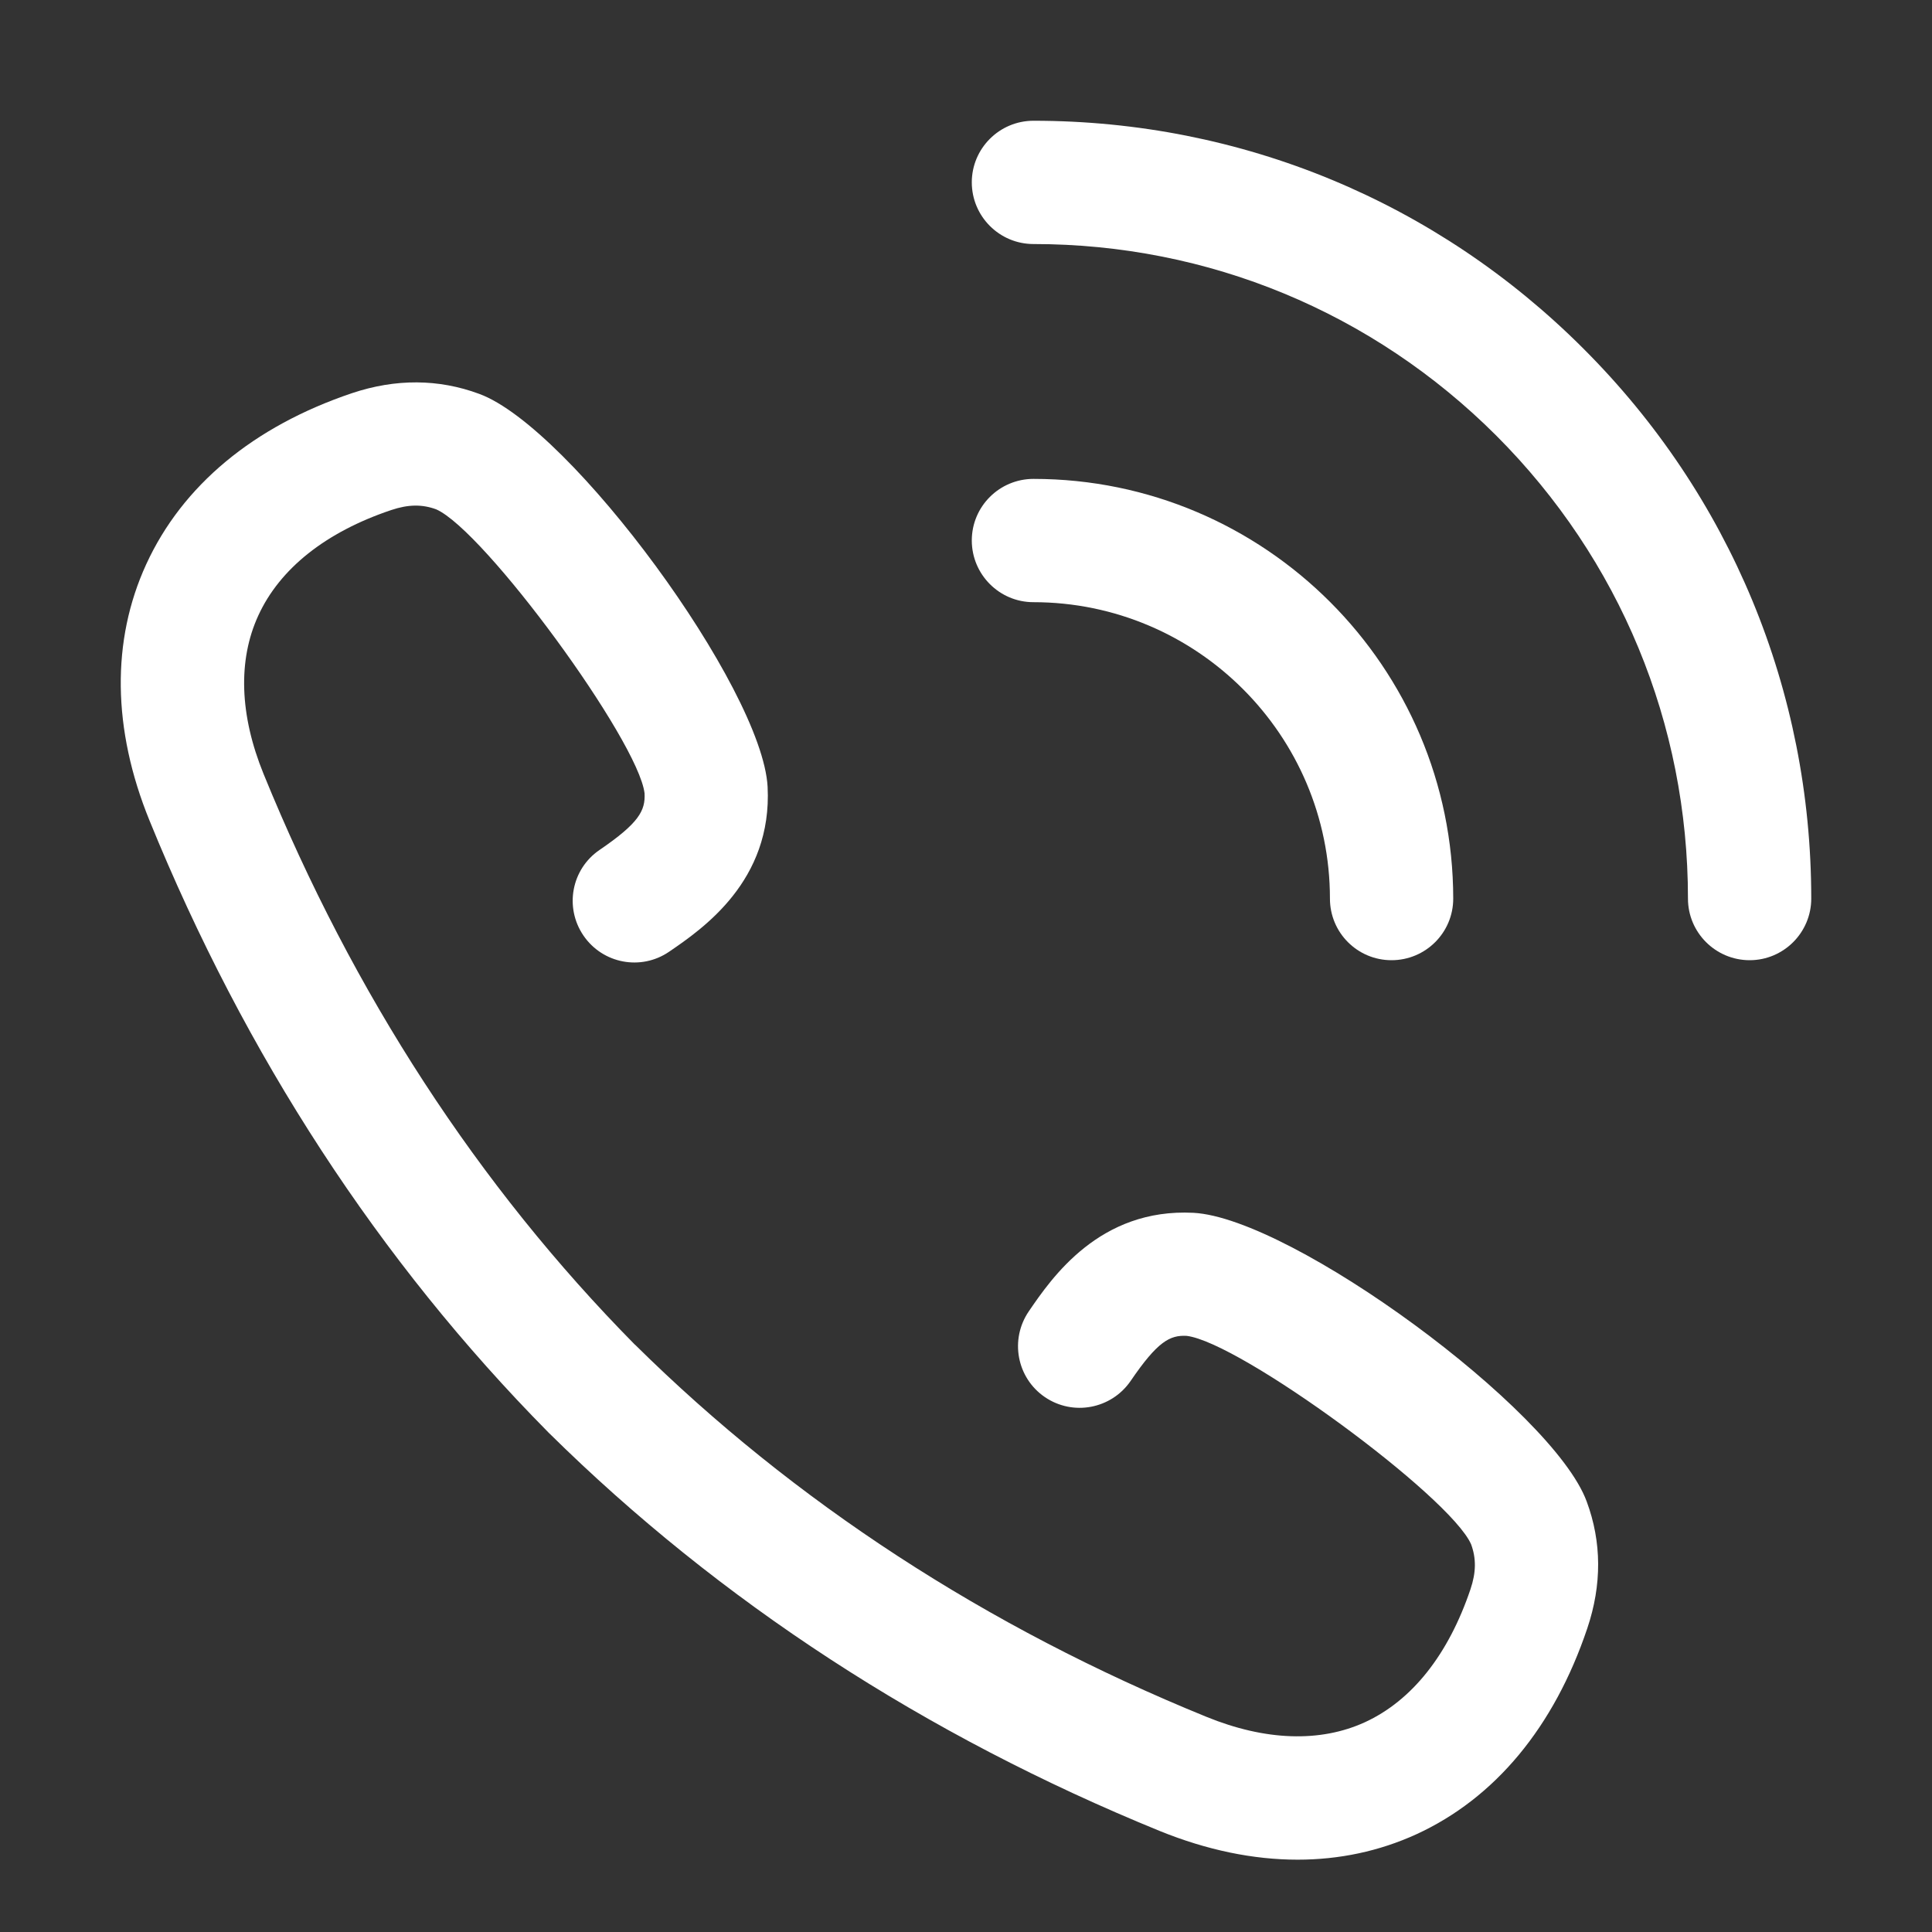 <svg width="16" height="16" viewBox="0 0 16 16" fill="none" xmlns="http://www.w3.org/2000/svg">
<rect x="0" y="0" width="16" height="16" fill="#333333" stroke="none"/>
<mask id="mask0" mask-type="alpha" maskUnits="userSpaceOnUse" x="0" y="0" width="16" height="16">
<rect width="16" height="16" fill="#C4C4C4"/>
</mask>
<g mask="url(#mask0)">
<path d="M13.113 2.887C11.897 1.67 10.279 1 8.559 1C8.277 1 8.048 1.229 8.048 1.51C8.048 1.792 8.277 2.021 8.559 2.021C10.007 2.021 11.368 2.585 12.392 3.608C13.415 4.632 13.979 5.994 13.979 7.442C13.979 7.723 14.208 7.952 14.49 7.952C14.771 7.952 15 7.723 15 7.442C15 5.721 14.33 4.103 13.113 2.887Z" fill="white"/>
<path d="M11.014 7.442C11.014 7.724 11.242 7.952 11.524 7.952C11.806 7.952 12.035 7.724 12.035 7.442C12.034 5.525 10.475 3.966 8.559 3.966C8.559 3.966 8.559 3.966 8.559 3.966C8.277 3.966 8.048 4.194 8.048 4.476C8.048 4.758 8.277 4.987 8.558 4.987C9.912 4.987 11.014 6.088 11.014 7.442Z" fill="white"/>
<path d="M9.884 10.044C9.106 10.004 8.71 10.582 8.52 10.86C8.361 11.093 8.42 11.411 8.653 11.57C8.886 11.729 9.203 11.669 9.363 11.437C9.587 11.108 9.689 11.056 9.827 11.063C10.269 11.115 12.008 12.39 12.183 12.789C12.226 12.906 12.225 13.021 12.178 13.161C11.995 13.703 11.693 14.084 11.303 14.263C10.933 14.432 10.479 14.417 9.991 14.218C8.169 13.476 6.577 12.439 5.26 11.137C5.259 11.137 5.259 11.136 5.258 11.136C3.959 9.82 2.925 8.23 2.183 6.41C1.984 5.922 1.969 5.468 2.139 5.098C2.317 4.709 2.698 4.406 3.24 4.224C3.38 4.177 3.495 4.175 3.612 4.218C4.012 4.393 5.286 6.133 5.338 6.57C5.345 6.713 5.293 6.815 4.965 7.039C4.732 7.198 4.673 7.515 4.832 7.748C4.991 7.981 5.308 8.041 5.541 7.882C5.819 7.692 6.397 7.296 6.357 6.516C6.313 5.7 4.727 3.541 3.969 3.262C3.632 3.137 3.277 3.135 2.915 3.256C2.099 3.531 1.51 4.021 1.211 4.673C0.921 5.305 0.93 6.039 1.238 6.795C2.031 8.742 3.142 10.446 4.538 11.859C4.541 11.863 4.545 11.866 4.548 11.869C5.96 13.263 7.662 14.371 9.606 15.164C9.996 15.322 10.379 15.401 10.746 15.401C11.091 15.401 11.422 15.331 11.729 15.191C12.381 14.892 12.87 14.303 13.145 13.486C13.267 13.124 13.265 12.77 13.14 12.434C12.861 11.675 10.701 10.088 9.884 10.044Z" fill="white"/>
</g>
</svg>
